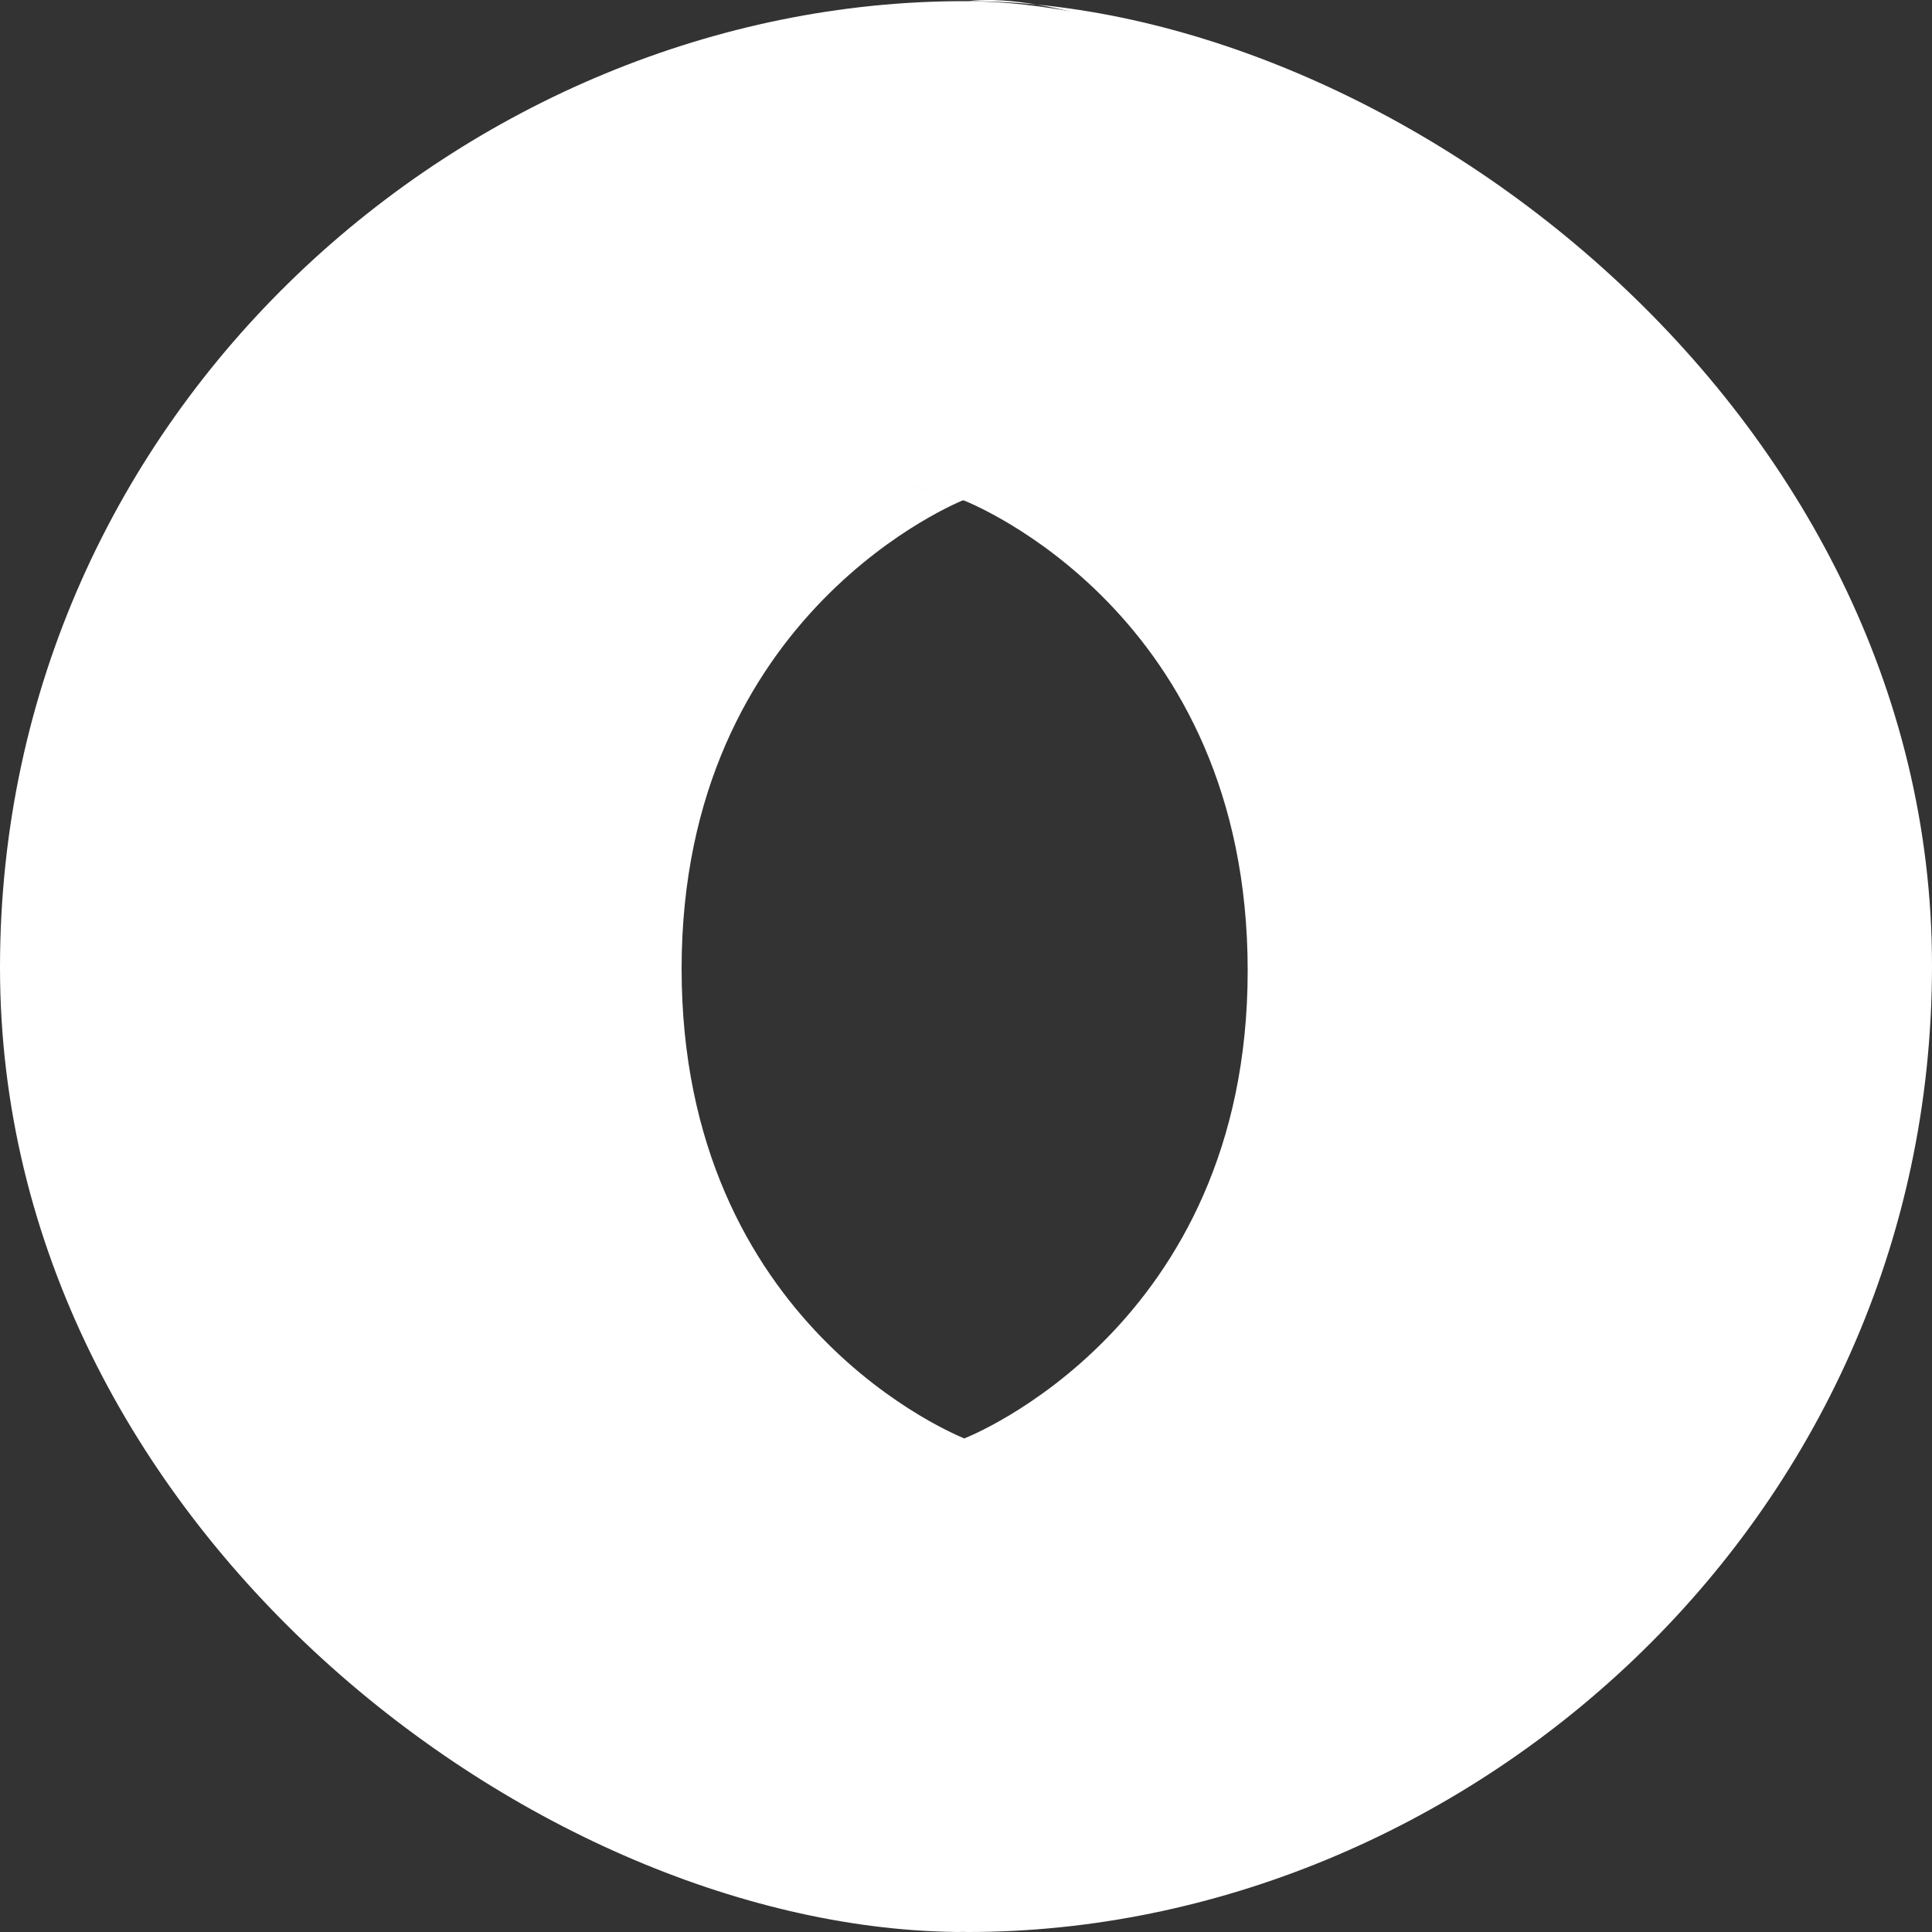 <?xml version="1.0" encoding="UTF-8"?>
<svg id="Layer_1" xmlns="http://www.w3.org/2000/svg" version="1.1" xmlns:xlink="http://www.w3.org/1999/xlink" viewBox="0 0 500 500">
  <rect x="0" y="0" width="500" height="500" fill="#333333" stroke="none"/>
  <!-- Generator: Adobe Illustrator 29.1.0, SVG Export Plug-In . SVG Version: 2.1.0 Build 142)  -->
  <defs>
    <style>
      .st0 {
        fill: url(#linear-gradient1);
      }

      .st0, .st1 {
        fill-rule: evenodd;
      }

      .st1 {
        fill: url(#linear-gradient);
      }
    </style>
    <linearGradient id="linear-gradient" x1="-618.3" y1="15.9" x2="-265.6" y2="368.6" gradientTransform="translate(689 60.5)" gradientUnits="userSpaceOnUse">
      <stop offset="0" stop-color="#fff"/>
      <stop offset=".1" stop-color="#fff"/>
      <stop offset="1" stop-color="#fff"/>
    </linearGradient>
    <linearGradient id="linear-gradient1" x1="-253" y1="355.9" x2="-605.6" y2="3.3" gradientTransform="translate(689 60.5)" gradientUnits="userSpaceOnUse">
      <stop offset="0" stop-color="#fff"/>
      <stop offset="1" stop-color="#fff"/>
    </linearGradient>
  </defs>
  <path class="st1" d="M249.6,372.2c110.6,150.8,218.9-42.1,218.7-158.1C468.1,77,329.1.3,249.5.3,121.7.3,0,105.9,0,250.4s139.5,249.6,249.5,249.6c-24.9-3.6-107.8-21.4-108.9-212.4-.7-129.2,42.1-180.8,108.8-158.1,1.5.6,73.5,29,73.5,121.7s-73.2,121-73.2,121h-.1Z"/>
  <path class="st0" d="M249.4,129.4c-73.1-25.2-162.6,35-162.6,155.7,0,197,146,214.9,163.7,214.9,127.8,0,249.5-105.6,249.5-250.1S360.5.3,250.5.3c30.5-4.2,164.2,33,164.2,215.7s-99.9,184.1-164.8,156.4c-1.5-.6-73.5-29-73.5-121.7s73-121.3,73-121.3h0Z"/>
</svg>
